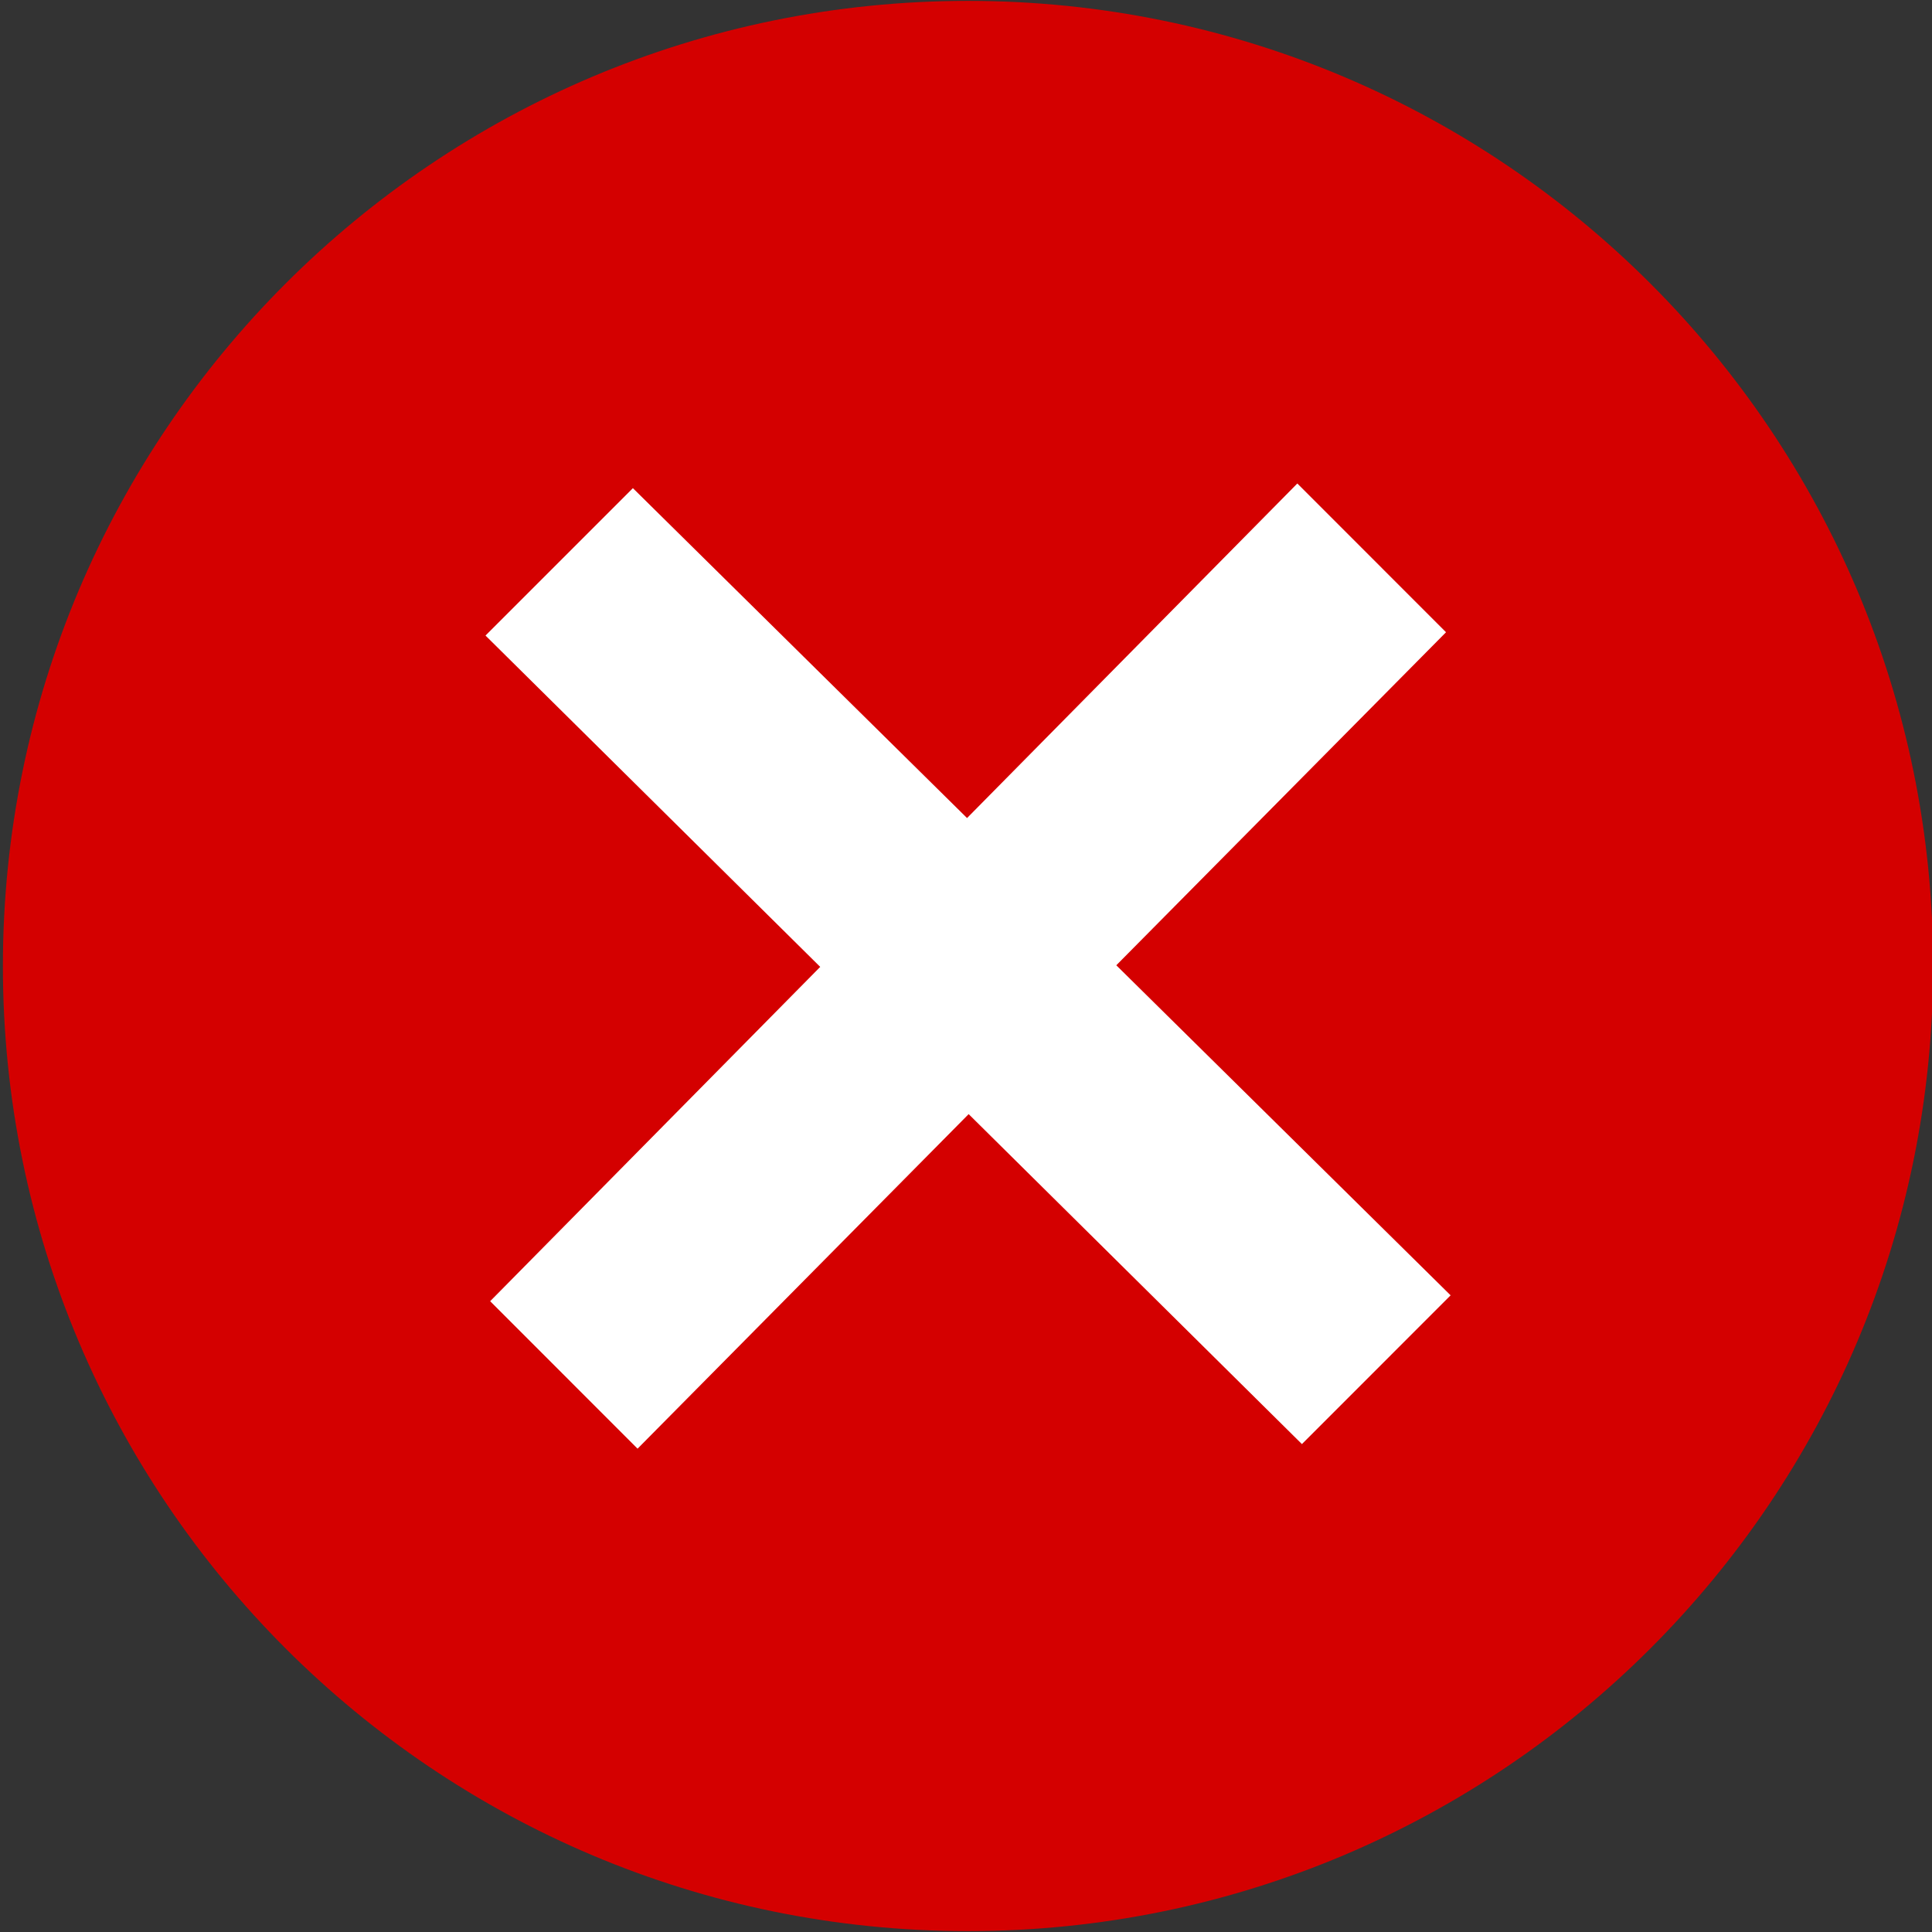 <?xml version="1.0" encoding="UTF-8" standalone="no"?>
<svg
   width="24"
   height="24"
   version="1.1"
   viewBox="0 0 24 24"
   id="svg6"
   sodipodi:docname="close-circle1.svg"
   inkscape:version="1.1 (c4e8f9e, 2021-05-24)"
   xmlns:inkscape="http://www.inkscape.org/namespaces/inkscape"
   xmlns:sodipodi="http://sodipodi.sourceforge.net/DTD/sodipodi-0.dtd"
   xmlns="http://www.w3.org/2000/svg"
   xmlns:svg="http://www.w3.org/2000/svg"
   xmlns:rdf="http://www.w3.org/1999/02/22-rdf-syntax-ns#"
   xmlns:cc="http://creativecommons.org/ns#"
   xmlns:dc="http://purl.org/dc/elements/1.1/">
  <rect x="0" y="0" width="24" height="24" fill="#333333" stroke="none"/>
  <defs
     id="defs10" />
  <sodipodi:namedview
     pagecolor="#ffffff"
     bordercolor="#666666"
     borderopacity="1"
     objecttolerance="10"
     gridtolerance="10"
     guidetolerance="10"
     inkscape:pageopacity="0"
     inkscape:pageshadow="2"
     inkscape:window-width="1920"
     inkscape:window-height="1016"
     id="namedview8"
     showgrid="false"
     inkscape:zoom="17.916667"
     inkscape:cx="1.0046511"
     inkscape:cy="7.8976743"
     inkscape:window-x="0"
     inkscape:window-y="27"
     inkscape:window-maximized="1"
     inkscape:current-layer="svg6"
     inkscape:pagecheckerboard="0" />
  <rect
     style="fill:#ffffff;fill-opacity:1;stroke-width:1.591"
     id="rect884"
     width="12.749"
     height="13.5"
     x="5.734"
     y="5.469" />
  <path
     d="m 12.025,0.011 c -6.621,0 -11.989,5.368 -11.989,11.989 0,6.621 5.368,11.989 11.989,11.989 6.621,0 11.989,-5.368 11.989,-11.989 0,-6.621 -5.368,-11.989 -11.989,-11.989 z M 16.173,17.939 12.033,13.84 7.92,17.996 6.089,16.164 10.189,12.011 6.031,7.895 7.862,6.064 12.013,10.162 16.116,6.006 17.963,7.854 l -4.096,4.137 4.153,4.1 z"
     id="path835"
     style="fill:#d40000;stroke-width:0.999;fill-opacity:1" />
</svg>
